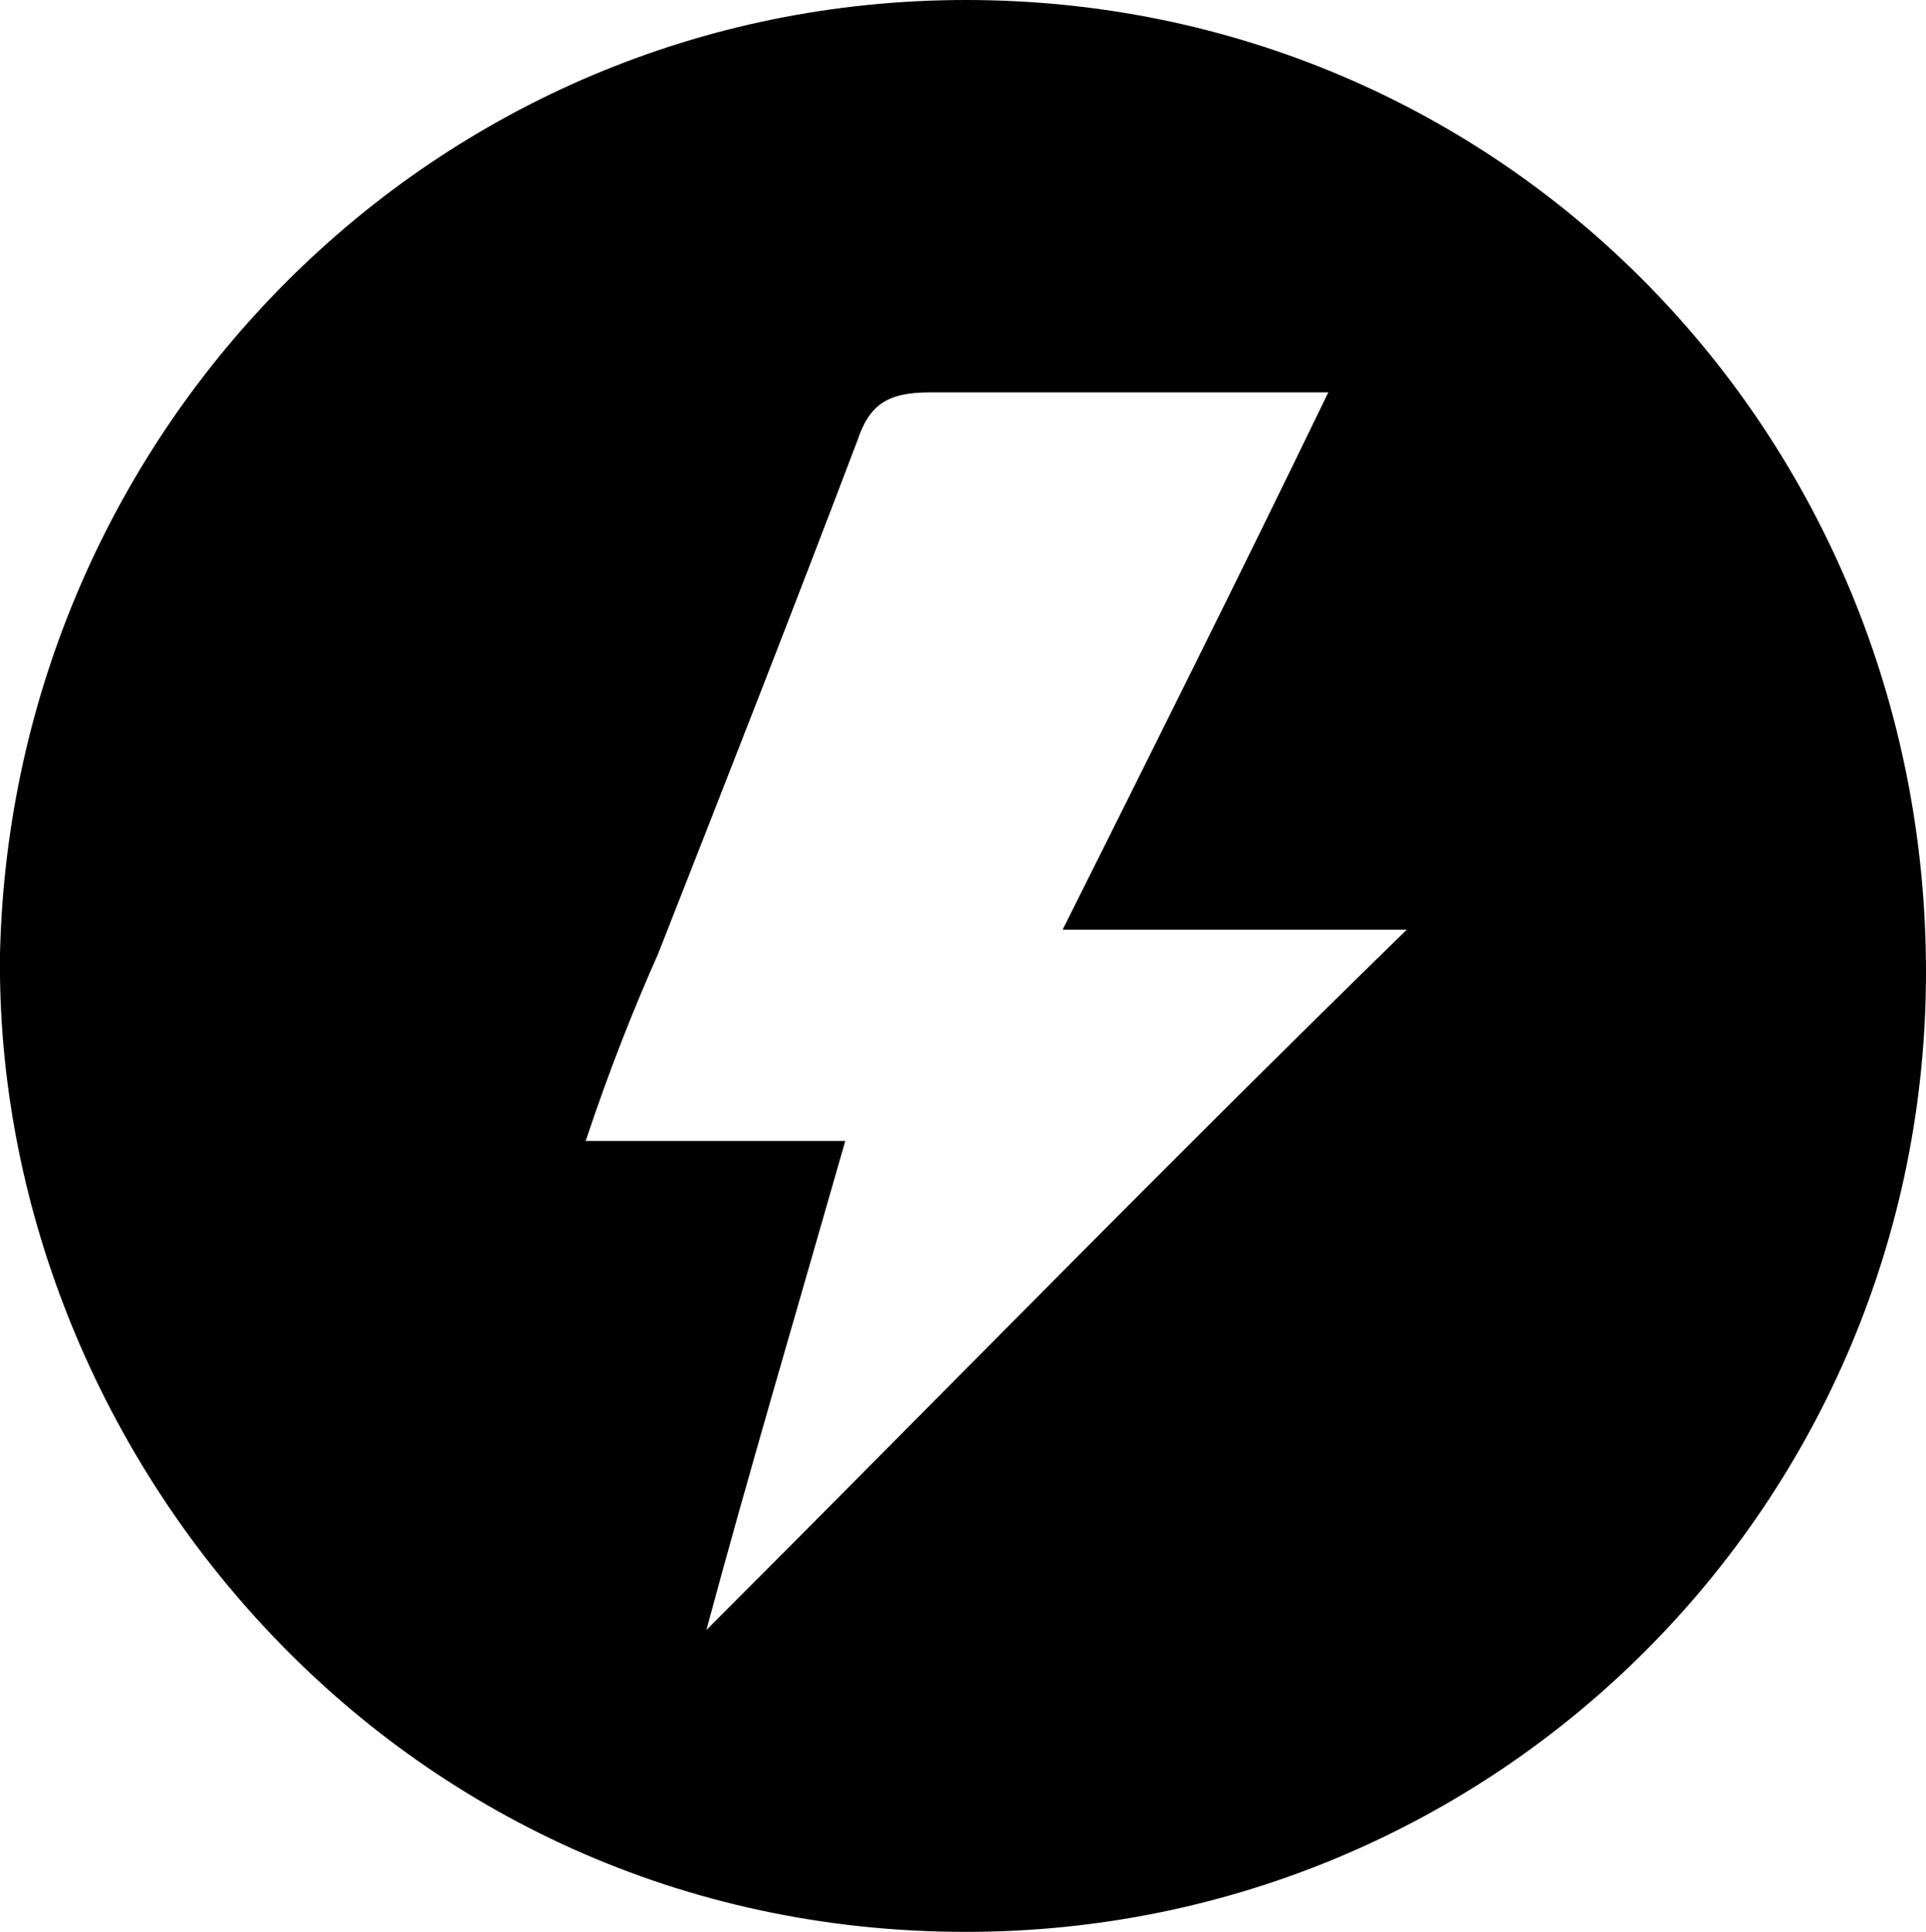 <svg id="li-bolt-circle" xmlns="http://www.w3.org/2000/svg" viewBox="0 0 31.9 32">
    <path d="M16 0C7.2 0 .2 7.1 0 15.8-.1 24 6.5 32 16 32c8.8 0 15.9-7.1 15.9-15.9C31.9 7.2 24.9 0 16 0zm-4.3 27c.7-2.6 1.5-5.3 2.3-8.1H9.7c.4-1.2.8-2.2 1.2-3.1 1.1-2.8 2.2-5.6 3.3-8.5.2-.6.5-.8 1.2-.8H22c-1.5 3.1-2.9 5.9-4.4 8.9h5.7c-4 3.9-7.8 7.8-11.6 11.6z"/>
</svg>
